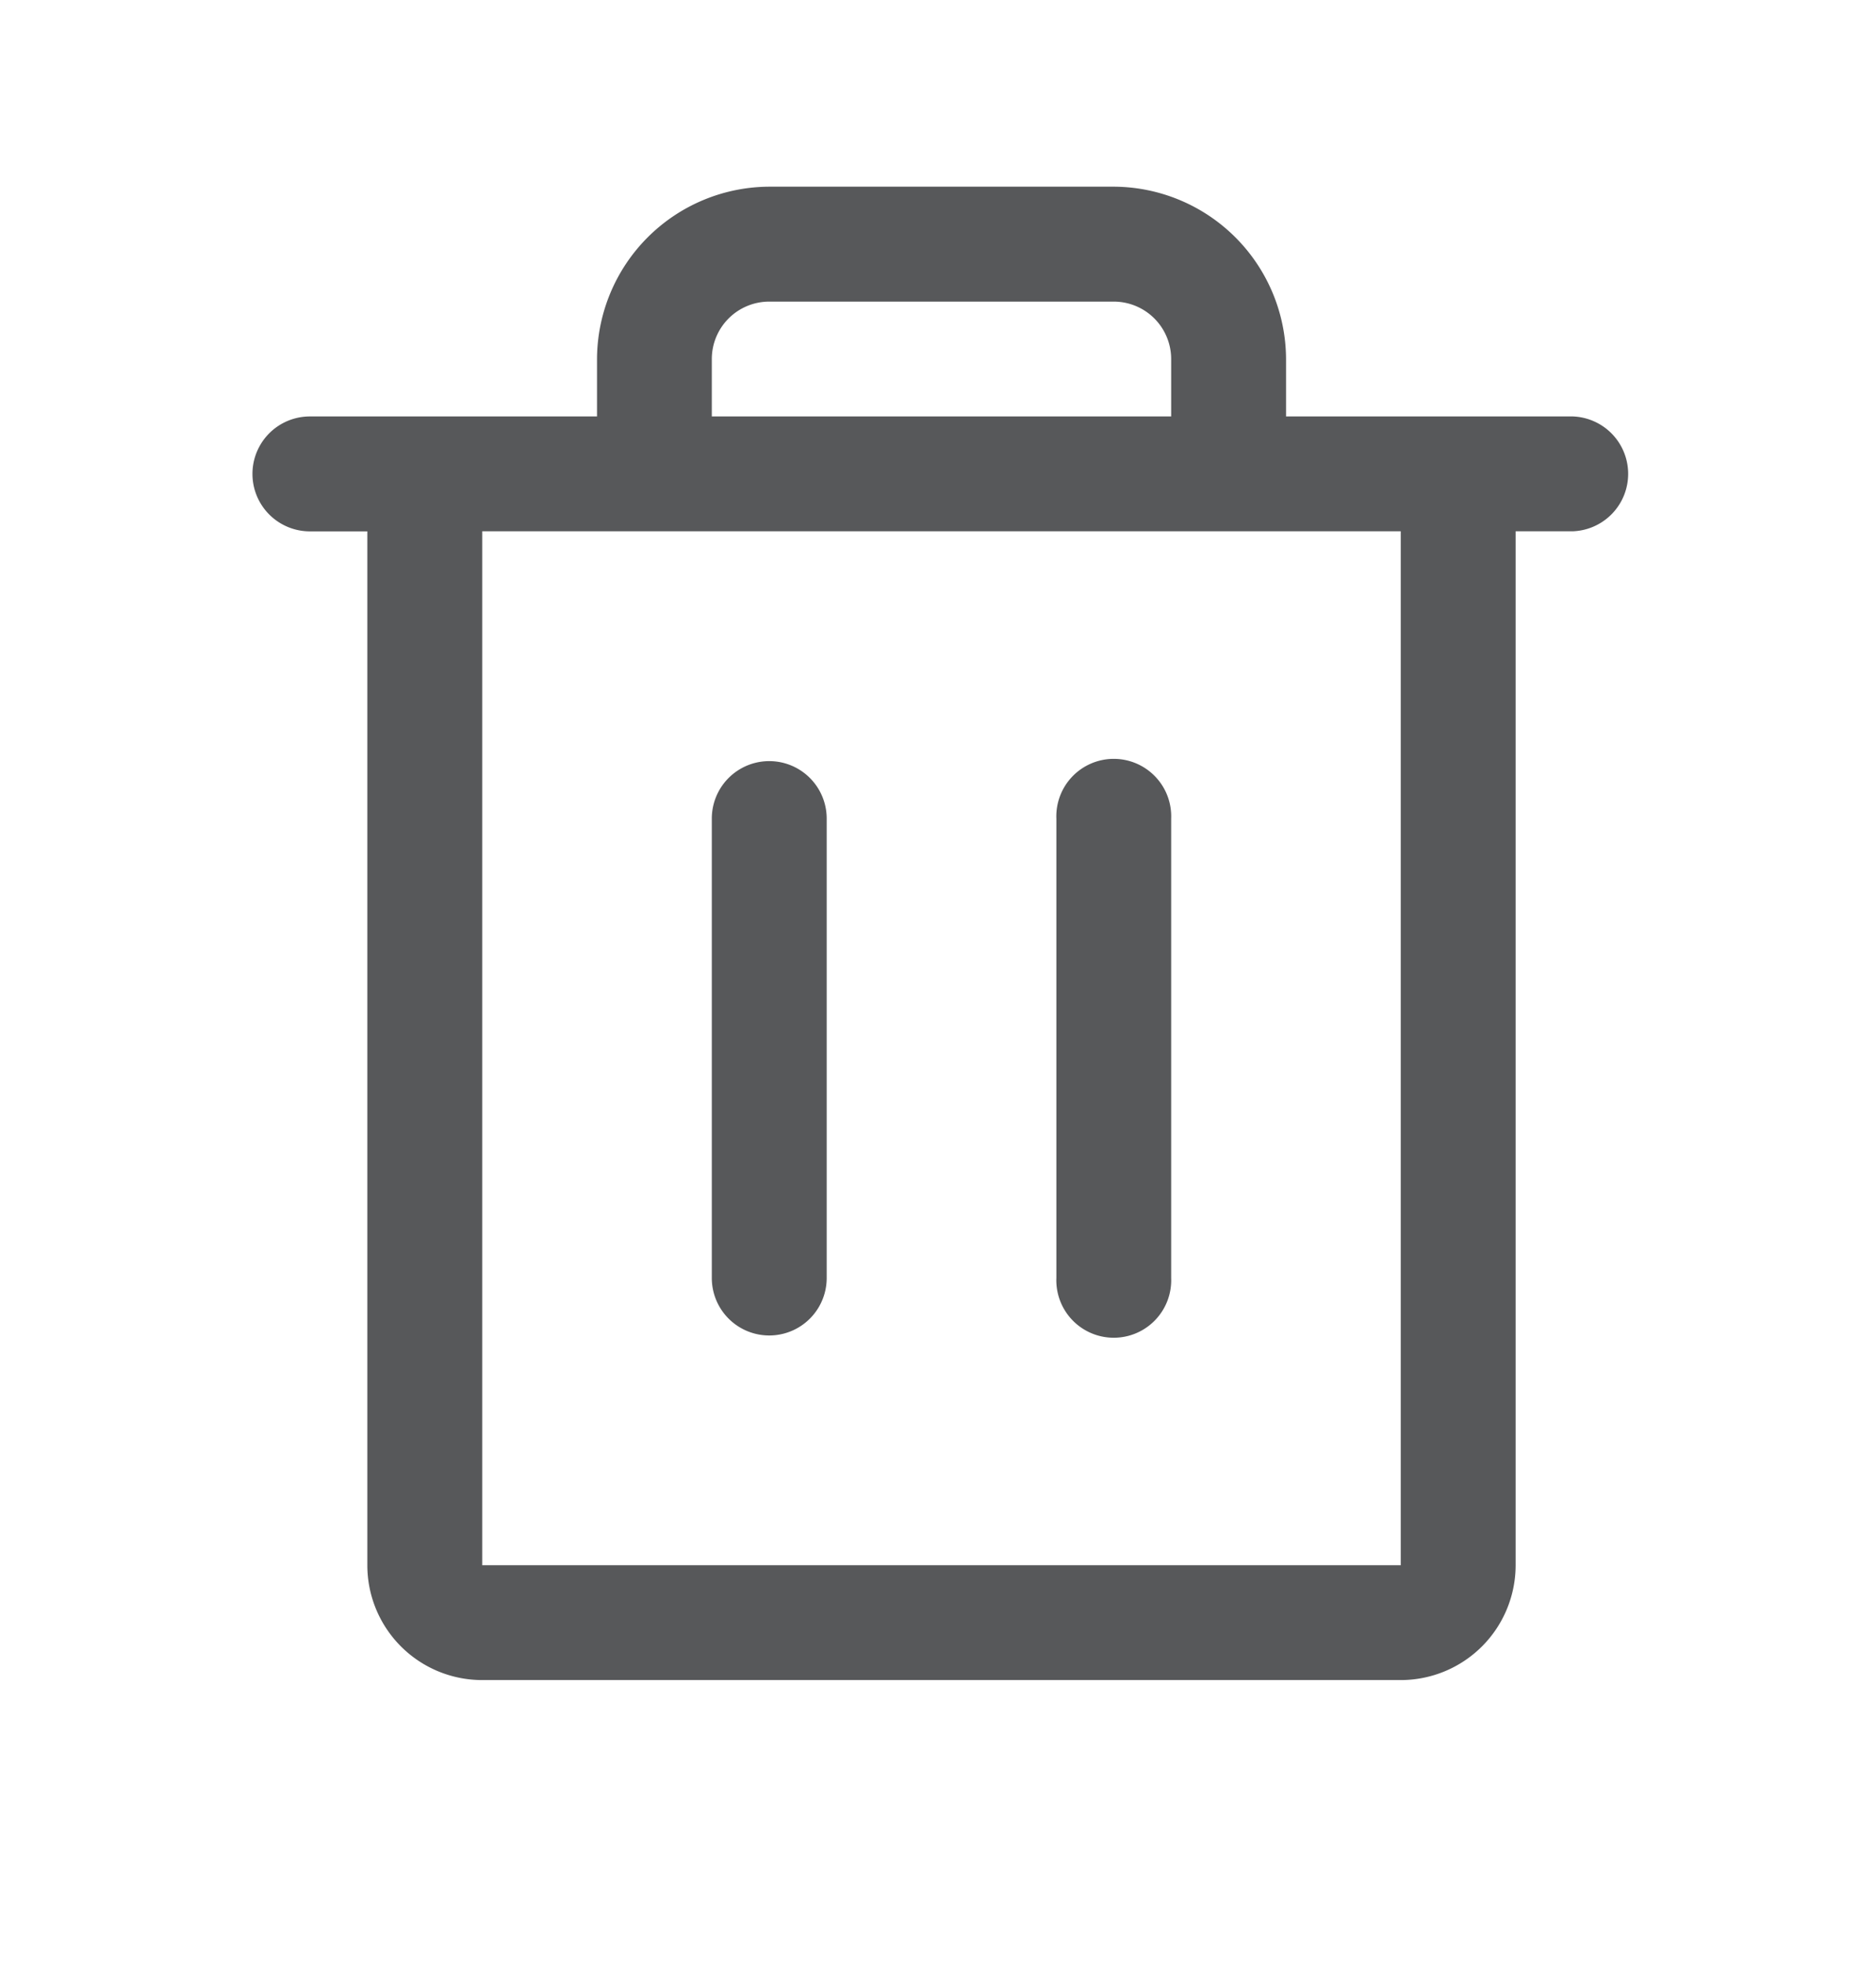 <svg width="21" height="22" fill="none" xmlns="http://www.w3.org/2000/svg"><path d="M17.61 4.66h-3.214v-.642a1.936 1.936 0 00-1.929-1.929H8.611a1.936 1.936 0 00-1.928 1.929v.642H3.469a.643.643 0 000 1.286h.643v11.569A1.285 1.285 0 005.398 18.8H15.68a1.286 1.286 0 001.286-1.285V5.945h.642a.643.643 0 000-1.285zm-9.642-.642a.643.643 0 01.643-.643h3.856a.643.643 0 01.643.643v.642H7.968v-.642zm7.713 13.497H5.398V5.945H15.68v11.57zM9.254 9.159v5.142a.643.643 0 11-1.286 0V9.16a.643.643 0 011.286 0zm3.856 0v5.142a.643.643 0 11-1.285 0V9.16a.643.643 0 111.285 0z" fill="#57585A"/></svg>